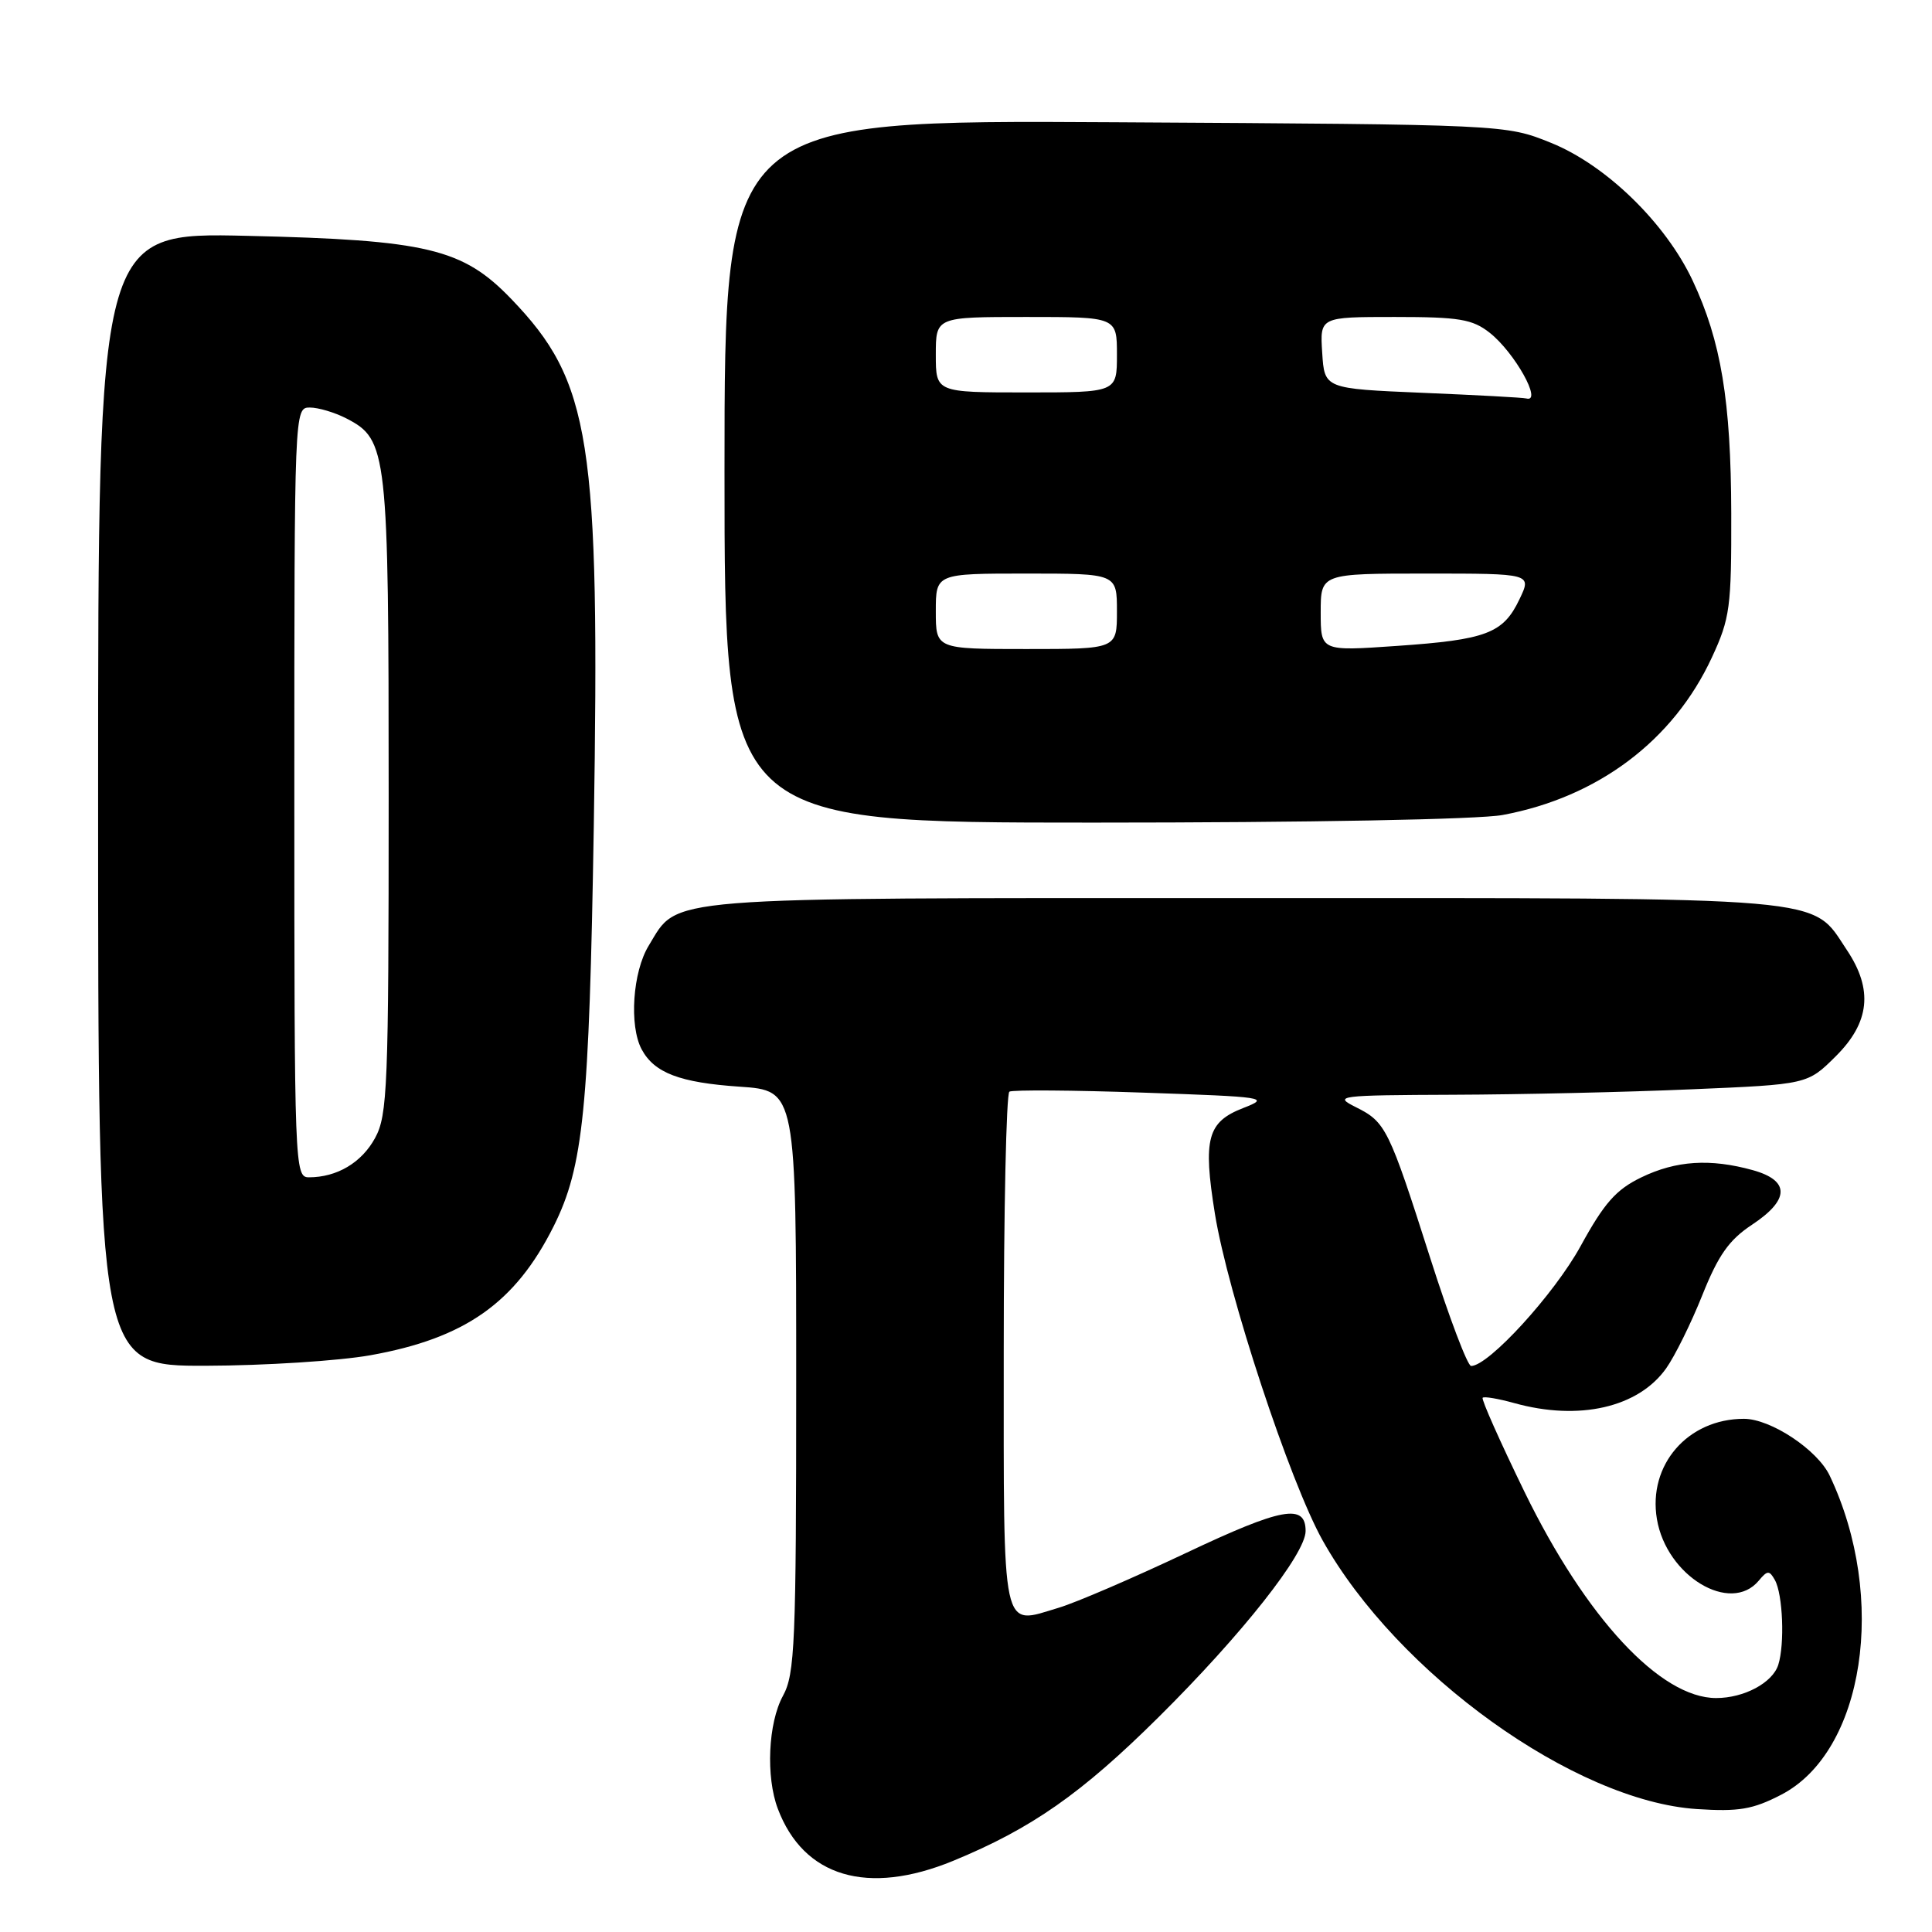 <?xml version="1.0" encoding="UTF-8" standalone="no"?>
<!DOCTYPE svg PUBLIC "-//W3C//DTD SVG 1.1//EN" "http://www.w3.org/Graphics/SVG/1.1/DTD/svg11.dtd" >
<svg xmlns="http://www.w3.org/2000/svg" xmlns:xlink="http://www.w3.org/1999/xlink" version="1.1" viewBox="0 0 256 256">
 <g >
 <path fill="currentColor"
d=" M 126.30 246.57 C 136.69 242.29 143.30 237.67 153.55 227.50 C 164.58 216.56 173.00 205.89 173.00 202.87 C 173.00 199.19 169.88 199.76 157.17 205.77 C 150.17 209.08 142.58 212.35 140.30 213.03 C 132.61 215.33 133.00 217.17 133.00 179.09 C 133.00 160.41 133.34 144.91 133.75 144.65 C 134.16 144.40 142.15 144.45 151.50 144.78 C 167.76 145.34 168.34 145.42 164.73 146.82 C 159.98 148.67 159.38 150.87 160.98 160.82 C 162.68 171.38 170.92 196.38 175.26 204.12 C 185.16 221.79 208.67 238.66 224.85 239.71 C 230.39 240.07 232.25 239.76 236.00 237.82 C 247.03 232.13 250.14 211.75 242.45 195.54 C 240.83 192.11 234.63 188.00 231.08 188.00 C 223.63 188.00 218.34 194.11 219.55 201.29 C 220.82 208.84 229.30 213.95 233.05 209.44 C 234.19 208.07 234.45 208.06 235.18 209.36 C 236.24 211.25 236.50 217.87 235.63 220.60 C 234.87 222.98 231.10 225.00 227.40 225.00 C 220.01 225.00 210.15 214.39 202.00 197.67 C 198.76 191.01 196.26 185.40 196.46 185.21 C 196.65 185.01 198.54 185.33 200.66 185.92 C 209.23 188.30 217.08 186.51 220.77 181.32 C 221.91 179.72 224.07 175.36 225.56 171.63 C 227.68 166.32 229.11 164.29 232.14 162.29 C 237.16 158.97 237.20 156.43 232.25 155.05 C 226.61 153.49 222.09 153.78 217.48 156.01 C 214.13 157.63 212.57 159.40 209.43 165.13 C 205.95 171.47 197.25 181.00 194.93 181.00 C 194.46 181.00 192.03 174.59 189.53 166.75 C 184.01 149.46 183.62 148.68 179.65 146.70 C 176.65 145.20 177.27 145.12 192.59 145.06 C 201.44 145.03 215.62 144.71 224.09 144.34 C 239.50 143.69 239.50 143.69 243.25 139.96 C 247.76 135.48 248.22 131.12 244.73 125.90 C 239.91 118.68 243.64 119.00 164.70 119.00 C 86.56 119.00 89.97 118.73 85.96 125.30 C 83.83 128.78 83.35 135.91 85.02 139.04 C 86.70 142.17 90.07 143.45 98.00 143.99 C 105.50 144.50 105.50 144.50 105.50 183.00 C 105.50 217.78 105.33 221.81 103.75 224.70 C 101.78 228.30 101.46 235.44 103.07 239.68 C 106.49 248.72 114.96 251.23 126.30 246.57 Z  M 49.06 179.58 C 61.62 177.34 68.29 172.64 73.37 162.47 C 77.31 154.58 78.07 146.96 78.68 109.50 C 79.50 58.23 78.31 50.59 67.73 39.60 C 61.31 32.93 56.59 31.80 32.75 31.25 C 13.00 30.79 13.00 30.79 13.00 105.90 C 13.00 181.00 13.00 181.00 27.25 180.97 C 35.09 180.95 44.90 180.32 49.06 179.58 Z  M 199.11 107.99 C 211.75 105.64 221.74 98.11 226.83 87.12 C 229.24 81.93 229.43 80.47 229.40 68.00 C 229.36 53.10 228.05 45.20 224.29 37.19 C 220.69 29.53 212.80 21.86 205.50 18.92 C 199.50 16.50 199.50 16.50 147.75 16.20 C 96.00 15.90 96.00 15.90 96.00 62.45 C 96.00 109.00 96.00 109.00 144.86 109.00 C 173.37 109.00 195.97 108.58 199.11 107.99 Z  M 39.00 105.00 C 39.00 54.25 39.01 54.00 41.05 54.00 C 42.18 54.00 44.36 54.65 45.91 55.45 C 51.34 58.26 51.50 59.70 51.50 105.50 C 51.50 144.04 51.35 147.77 49.70 150.79 C 47.92 154.06 44.65 156.00 40.93 156.00 C 39.05 156.00 39.00 154.76 39.00 105.00 Z  M 124.00 81.00 C 124.00 76.00 124.00 76.00 136.00 76.00 C 148.00 76.00 148.00 76.00 148.00 81.00 C 148.00 86.00 148.00 86.00 136.00 86.00 C 124.00 86.00 124.00 86.00 124.00 81.00 Z  M 175.00 81.14 C 175.00 76.00 175.00 76.00 188.98 76.00 C 202.97 76.00 202.97 76.00 201.34 79.40 C 199.19 83.93 196.96 84.77 185.06 85.59 C 175.00 86.29 175.00 86.29 175.00 81.14 Z  M 188.50 52.05 C 175.50 51.50 175.50 51.50 175.20 46.75 C 174.89 42.00 174.89 42.00 184.81 42.00 C 193.36 42.00 195.10 42.29 197.39 44.09 C 200.69 46.69 204.44 53.39 202.25 52.80 C 201.84 52.68 195.65 52.35 188.50 52.05 Z  M 124.00 47.00 C 124.00 42.00 124.00 42.00 136.00 42.00 C 148.00 42.00 148.00 42.00 148.00 47.00 C 148.00 52.00 148.00 52.00 136.00 52.00 C 124.00 52.00 124.00 52.00 124.00 47.00 Z "/>
</g>
</svg>